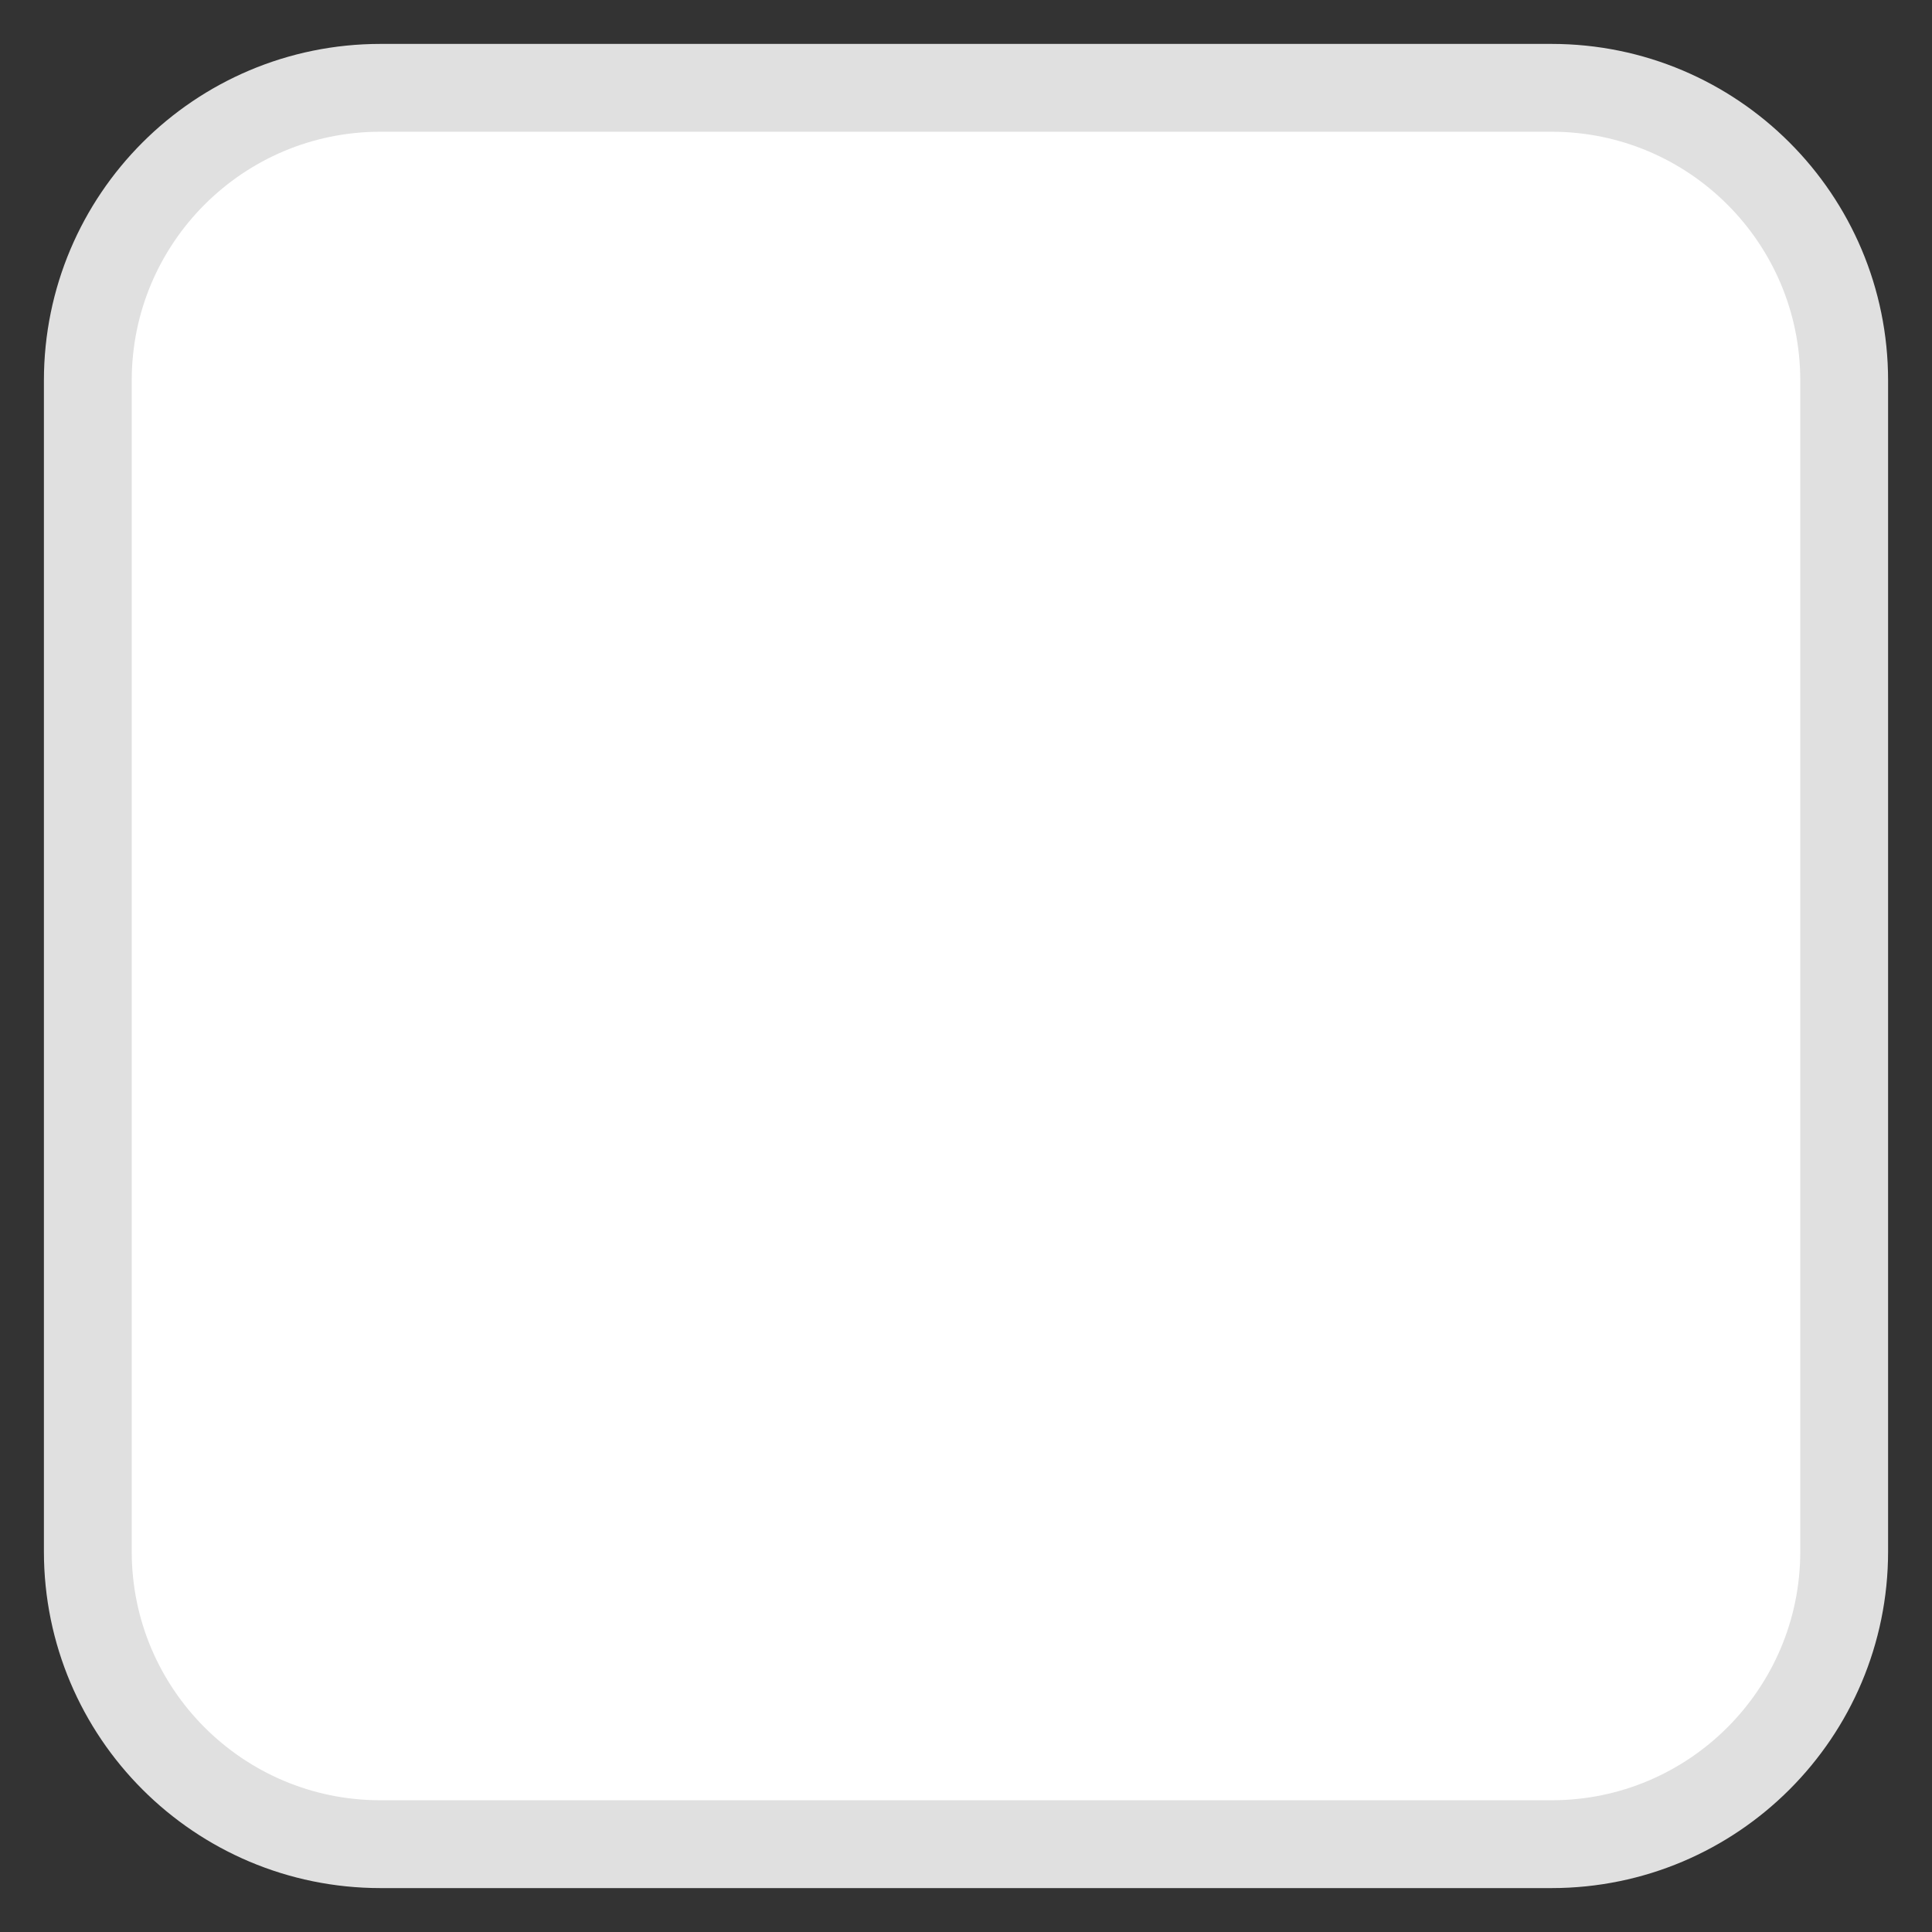 <svg width="22" height="22" viewBox="0 0 22 22" fill="none" xmlns="http://www.w3.org/2000/svg">
<rect x="0" y="0" width="22" height="22" fill="#333333" stroke="none"/>
<path d="M17.667 1H4.333C2.492 1 1 2.492 1 4.333V17.667C1 19.508 2.492 21 4.333 21H17.667C19.508 21 21 19.508 21 17.667V4.333C21 2.492 19.508 1 17.667 1Z" fill="white" stroke="#E0E0E0"/>
</svg>

